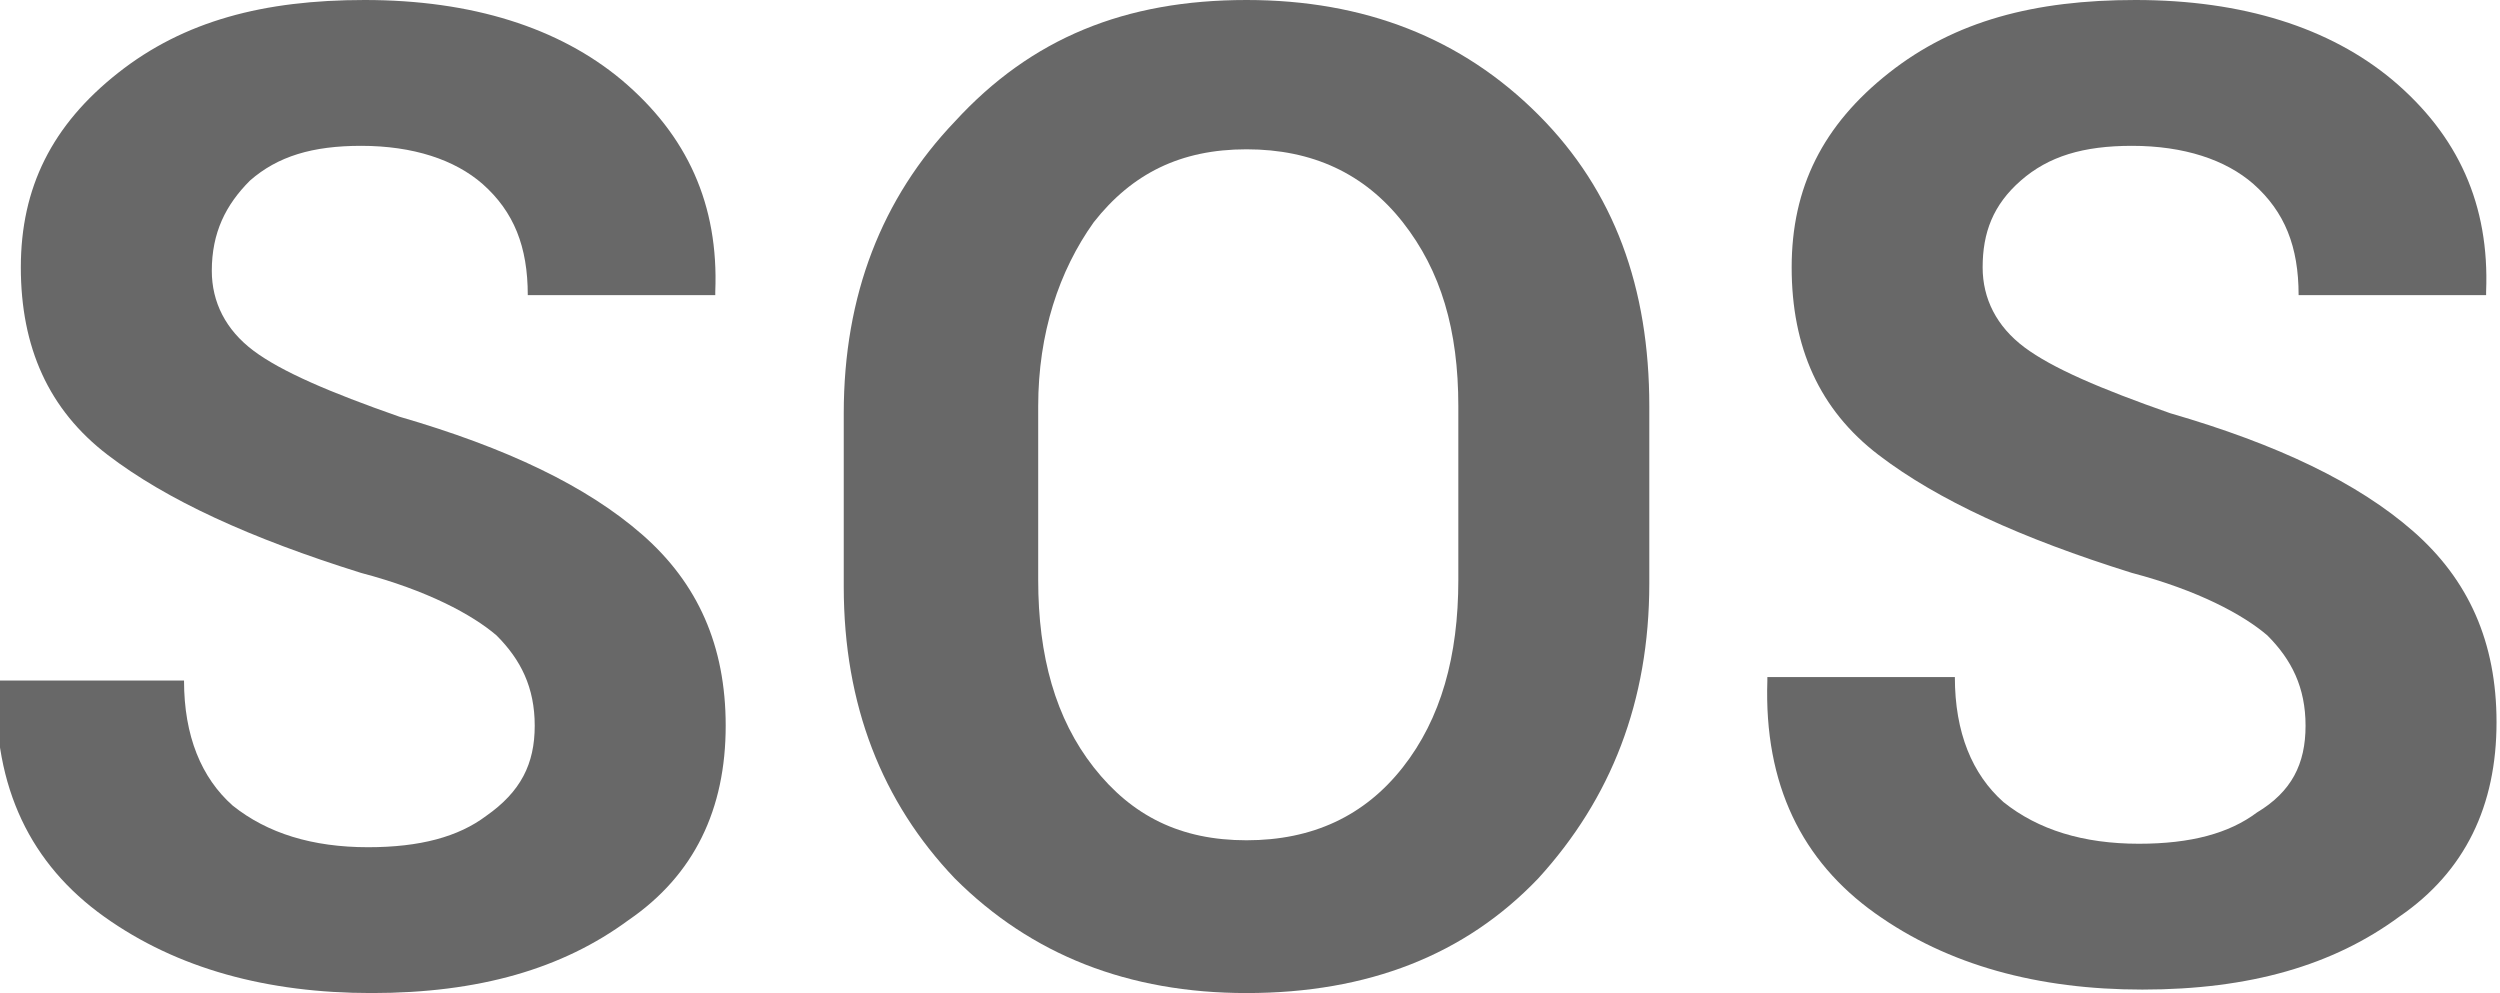 <!-- Generator: Adobe Illustrator 21.1.0, SVG Export Plug-In  -->
<svg version="1.1"
	 xmlns="http://www.w3.org/2000/svg" xmlns:xlink="http://www.w3.org/1999/xlink" xmlns:a="http://ns.adobe.com/AdobeSVGViewerExtensions/3.0/"
	 x="0px" y="0px" width="72px" height="28.6px" viewBox="0 0 72 28.6" style="overflow:scroll;enable-background:new 0 0 72 28.6;"
	 xml:space="preserve">
<style type="text/css">
	.st0{fill:#686868;}
</style>
<defs>
</defs>
<g>
	<g>
		<path class="st0" d="M15.4,20.9c0-1.1-0.4-1.9-1.1-2.6c-0.7-0.6-2-1.3-3.9-1.8c-3.2-1-5.6-2.1-7.3-3.4C1.4,11.8,0.6,10,0.6,7.7
			c0-2.3,0.9-4.1,2.8-5.6S7.6,0,10.5,0c3.1,0,5.6,0.8,7.4,2.3c1.9,1.6,2.8,3.6,2.7,6.1l0,0.1h-5.4c0-1.4-0.4-2.4-1.3-3.2
			c-0.8-0.7-2-1.1-3.5-1.1c-1.4,0-2.4,0.3-3.2,1C6.5,5.9,6.1,6.7,6.1,7.8c0,0.9,0.4,1.7,1.2,2.3c0.8,0.6,2.2,1.2,4.2,1.9
			c3.1,0.9,5.4,2,7,3.4c1.6,1.4,2.4,3.2,2.4,5.5c0,2.4-0.9,4.3-2.8,5.6c-1.9,1.4-4.3,2.1-7.4,2.1c-3,0-5.6-0.7-7.7-2.2
			s-3.2-3.7-3.1-6.7l0-0.1h5.4c0,1.6,0.5,2.8,1.4,3.6c1,0.8,2.3,1.2,3.9,1.2c1.5,0,2.6-0.3,3.4-0.9C15,22.8,15.4,22,15.4,20.9z"/>
		<path class="st0" d="M47.5,16.8c0,3.4-1.1,6.2-3.2,8.5c-2.1,2.2-4.9,3.3-8.4,3.3c-3.4,0-6.2-1.1-8.4-3.3c-2.1-2.2-3.2-5-3.2-8.4
			v-5c0-3.4,1.1-6.2,3.2-8.4C29.7,1.1,32.4,0,35.9,0c3.4,0,6.2,1.1,8.4,3.3c2.2,2.2,3.2,5,3.2,8.4V16.8z M42,11.7
			c0-2.2-0.5-3.9-1.6-5.3c-1.1-1.4-2.6-2.1-4.5-2.1c-1.9,0-3.3,0.7-4.4,2.1c-1,1.4-1.6,3.2-1.6,5.3v5c0,2.2,0.5,4,1.6,5.4
			c1.1,1.4,2.5,2.1,4.4,2.1c1.9,0,3.4-0.7,4.5-2.1c1.1-1.4,1.6-3.2,1.6-5.4V11.7z"/>
		<path class="st0" d="M66.4,20.9c0-1.1-0.4-1.9-1.1-2.6c-0.7-0.6-2-1.3-3.9-1.8c-3.2-1-5.6-2.1-7.3-3.4c-1.7-1.3-2.5-3.1-2.5-5.4
			c0-2.3,0.9-4.1,2.8-5.6S58.6,0,61.5,0c3.1,0,5.6,0.8,7.4,2.3c1.9,1.6,2.8,3.6,2.7,6.1l0,0.1h-5.4c0-1.4-0.4-2.4-1.3-3.2
			c-0.8-0.7-2-1.1-3.5-1.1c-1.4,0-2.4,0.3-3.2,1c-0.8,0.7-1.1,1.5-1.1,2.5c0,0.9,0.4,1.7,1.2,2.3c0.8,0.6,2.2,1.2,4.2,1.9
			c3.1,0.9,5.4,2,7,3.4c1.6,1.4,2.4,3.2,2.4,5.5c0,2.4-0.9,4.3-2.8,5.6c-1.9,1.4-4.3,2.1-7.4,2.1c-3,0-5.6-0.7-7.7-2.2
			c-2.1-1.5-3.2-3.7-3.1-6.7l0-0.1h5.4c0,1.6,0.5,2.8,1.4,3.6c1,0.8,2.3,1.2,3.9,1.2c1.5,0,2.6-0.3,3.4-0.9
			C66,22.8,66.4,22,66.4,20.9z"/>
	</g>
</g>
</svg>
